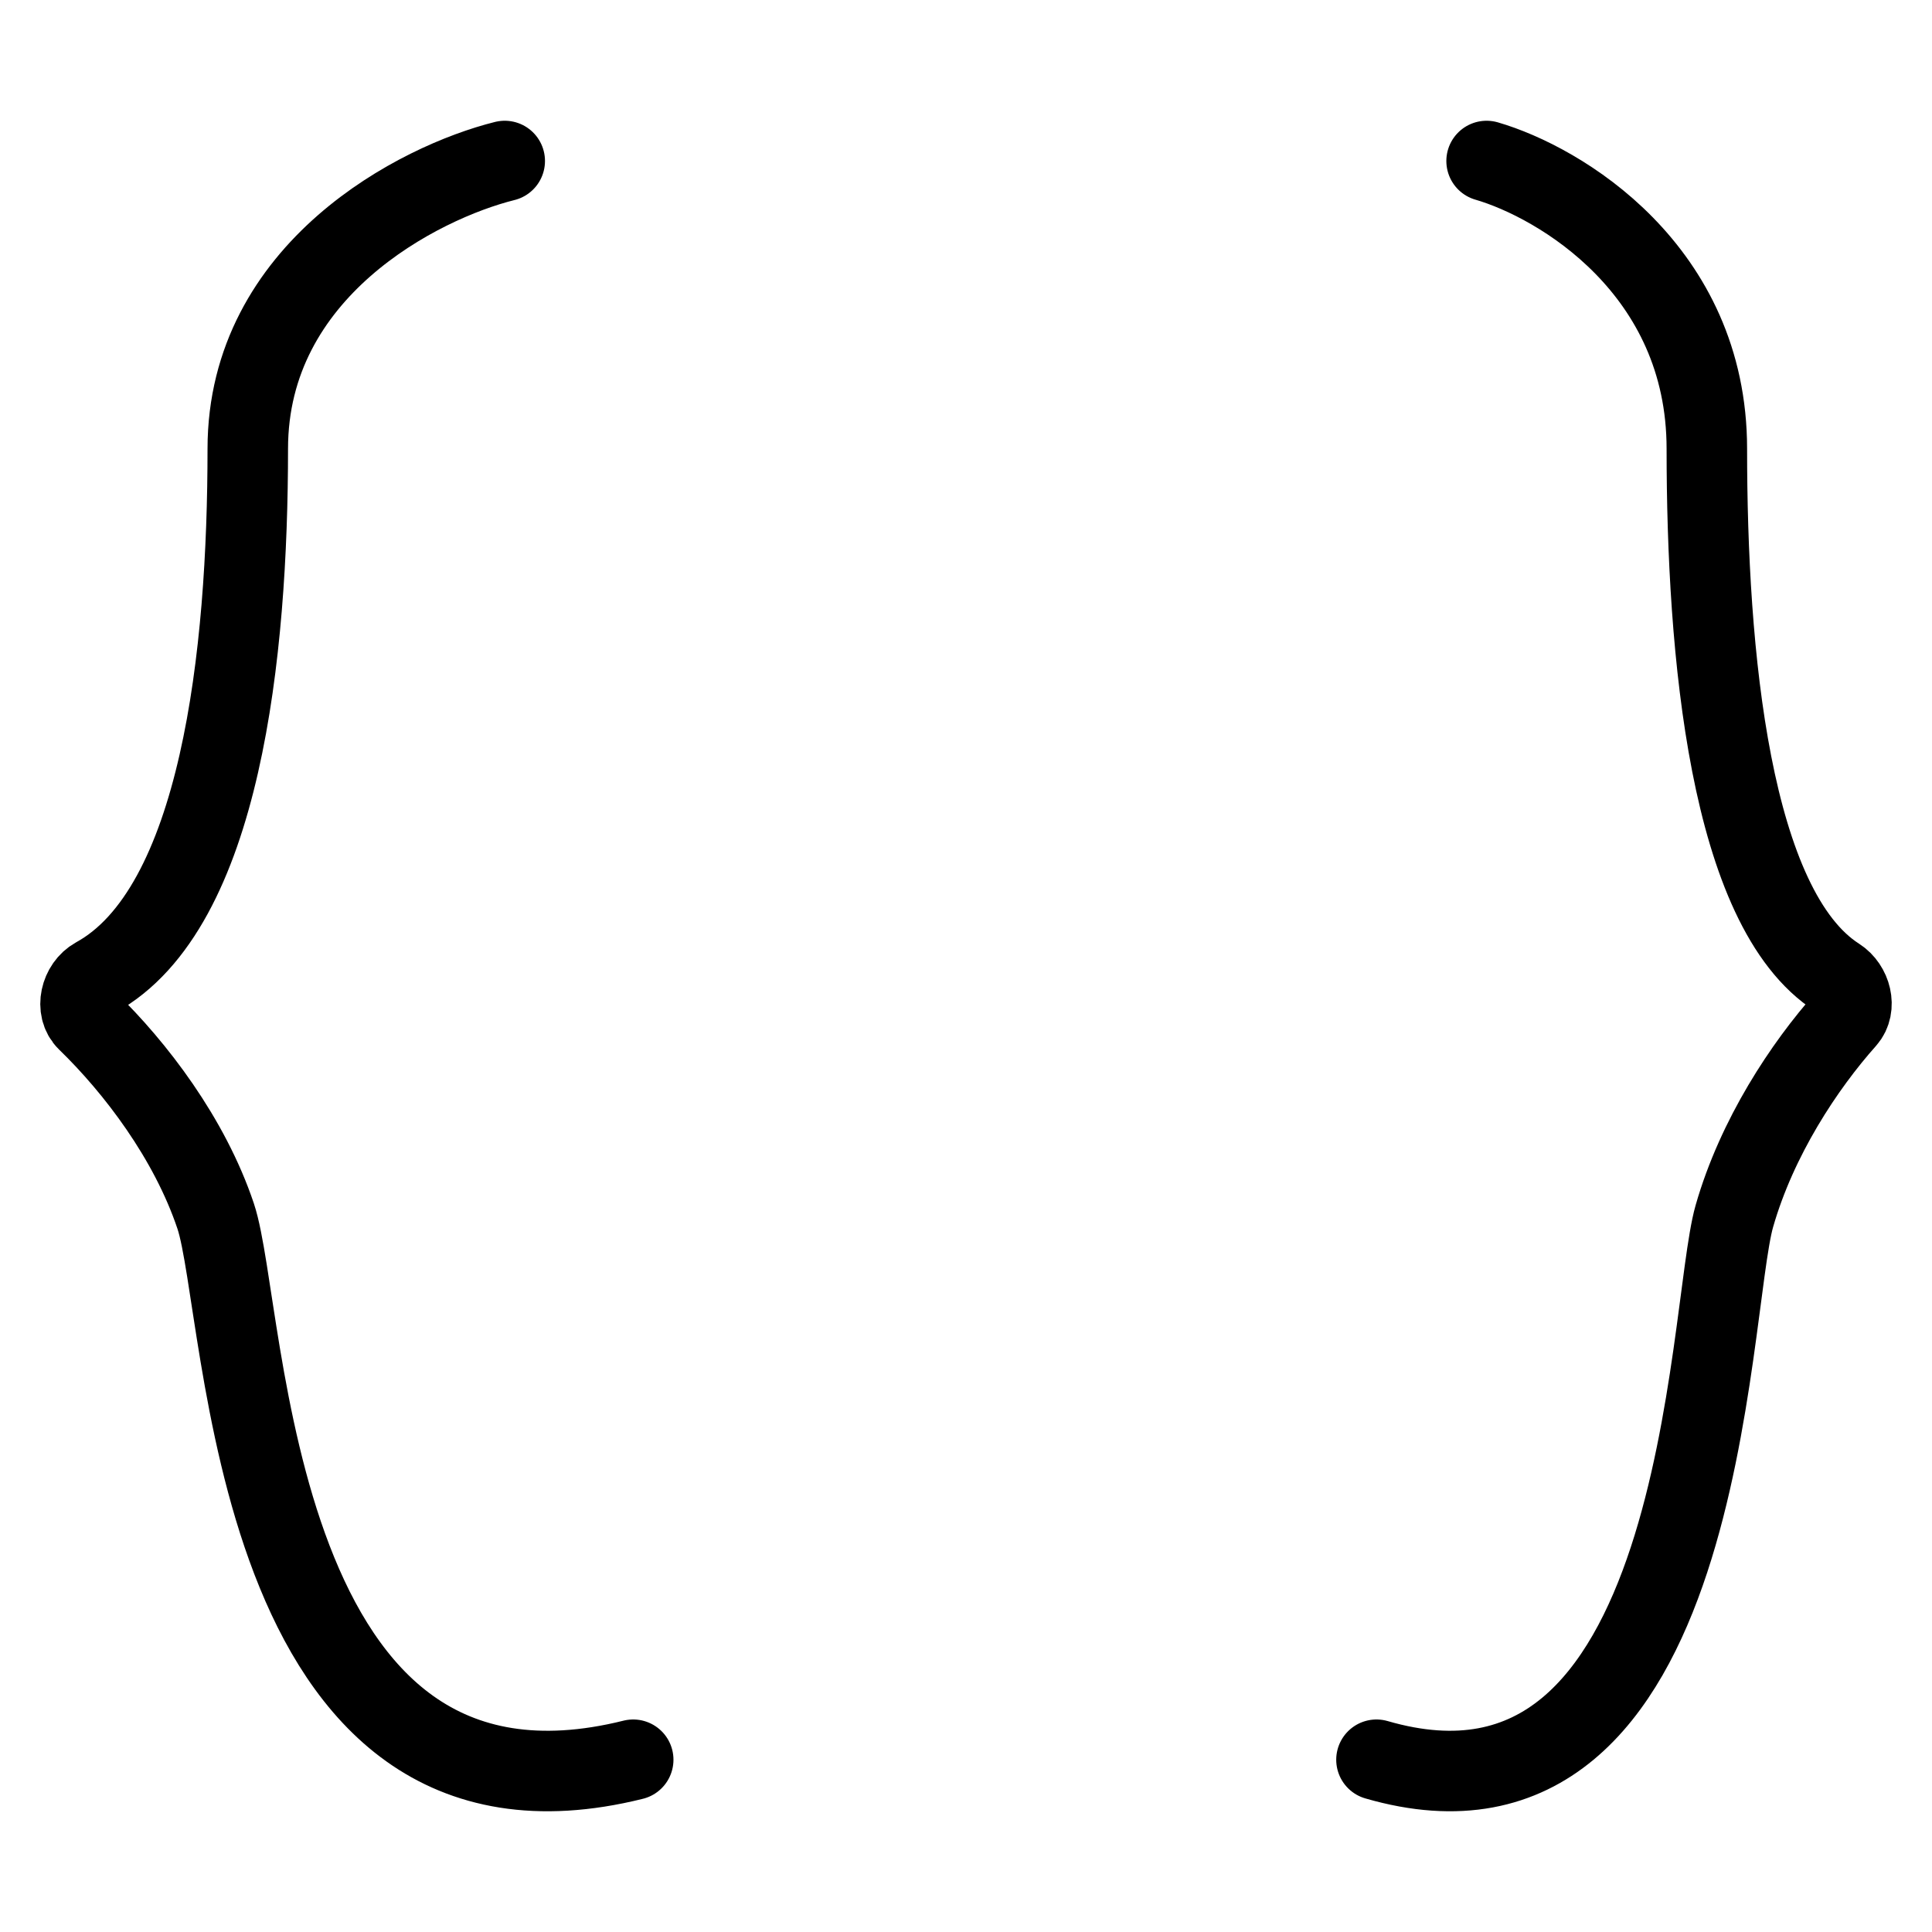 <svg width="24" height="24" viewBox="0 0 24 24" fill="none" xmlns="http://www.w3.org/2000/svg">
<path d="M6.27 2C5.206 2.265 3.078 3.35 3.078 5.575C3.078 8.103 2.748 11.288 1.188 12.143C1 12.247 0.931 12.532 1.084 12.681C1.682 13.261 2.355 14.141 2.679 15.107C3.078 16.299 3.078 23.051 7.866 21.86M18.467 2C19.379 2.265 21.203 3.35 21.203 5.575C21.203 8.104 21.486 11.29 22.824 12.144C22.994 12.253 23.063 12.511 22.93 12.661C22.413 13.241 21.825 14.129 21.545 15.107C21.203 16.299 21.203 23.051 17.099 21.86" stroke="black" stroke-linecap="round"/>
</svg>
